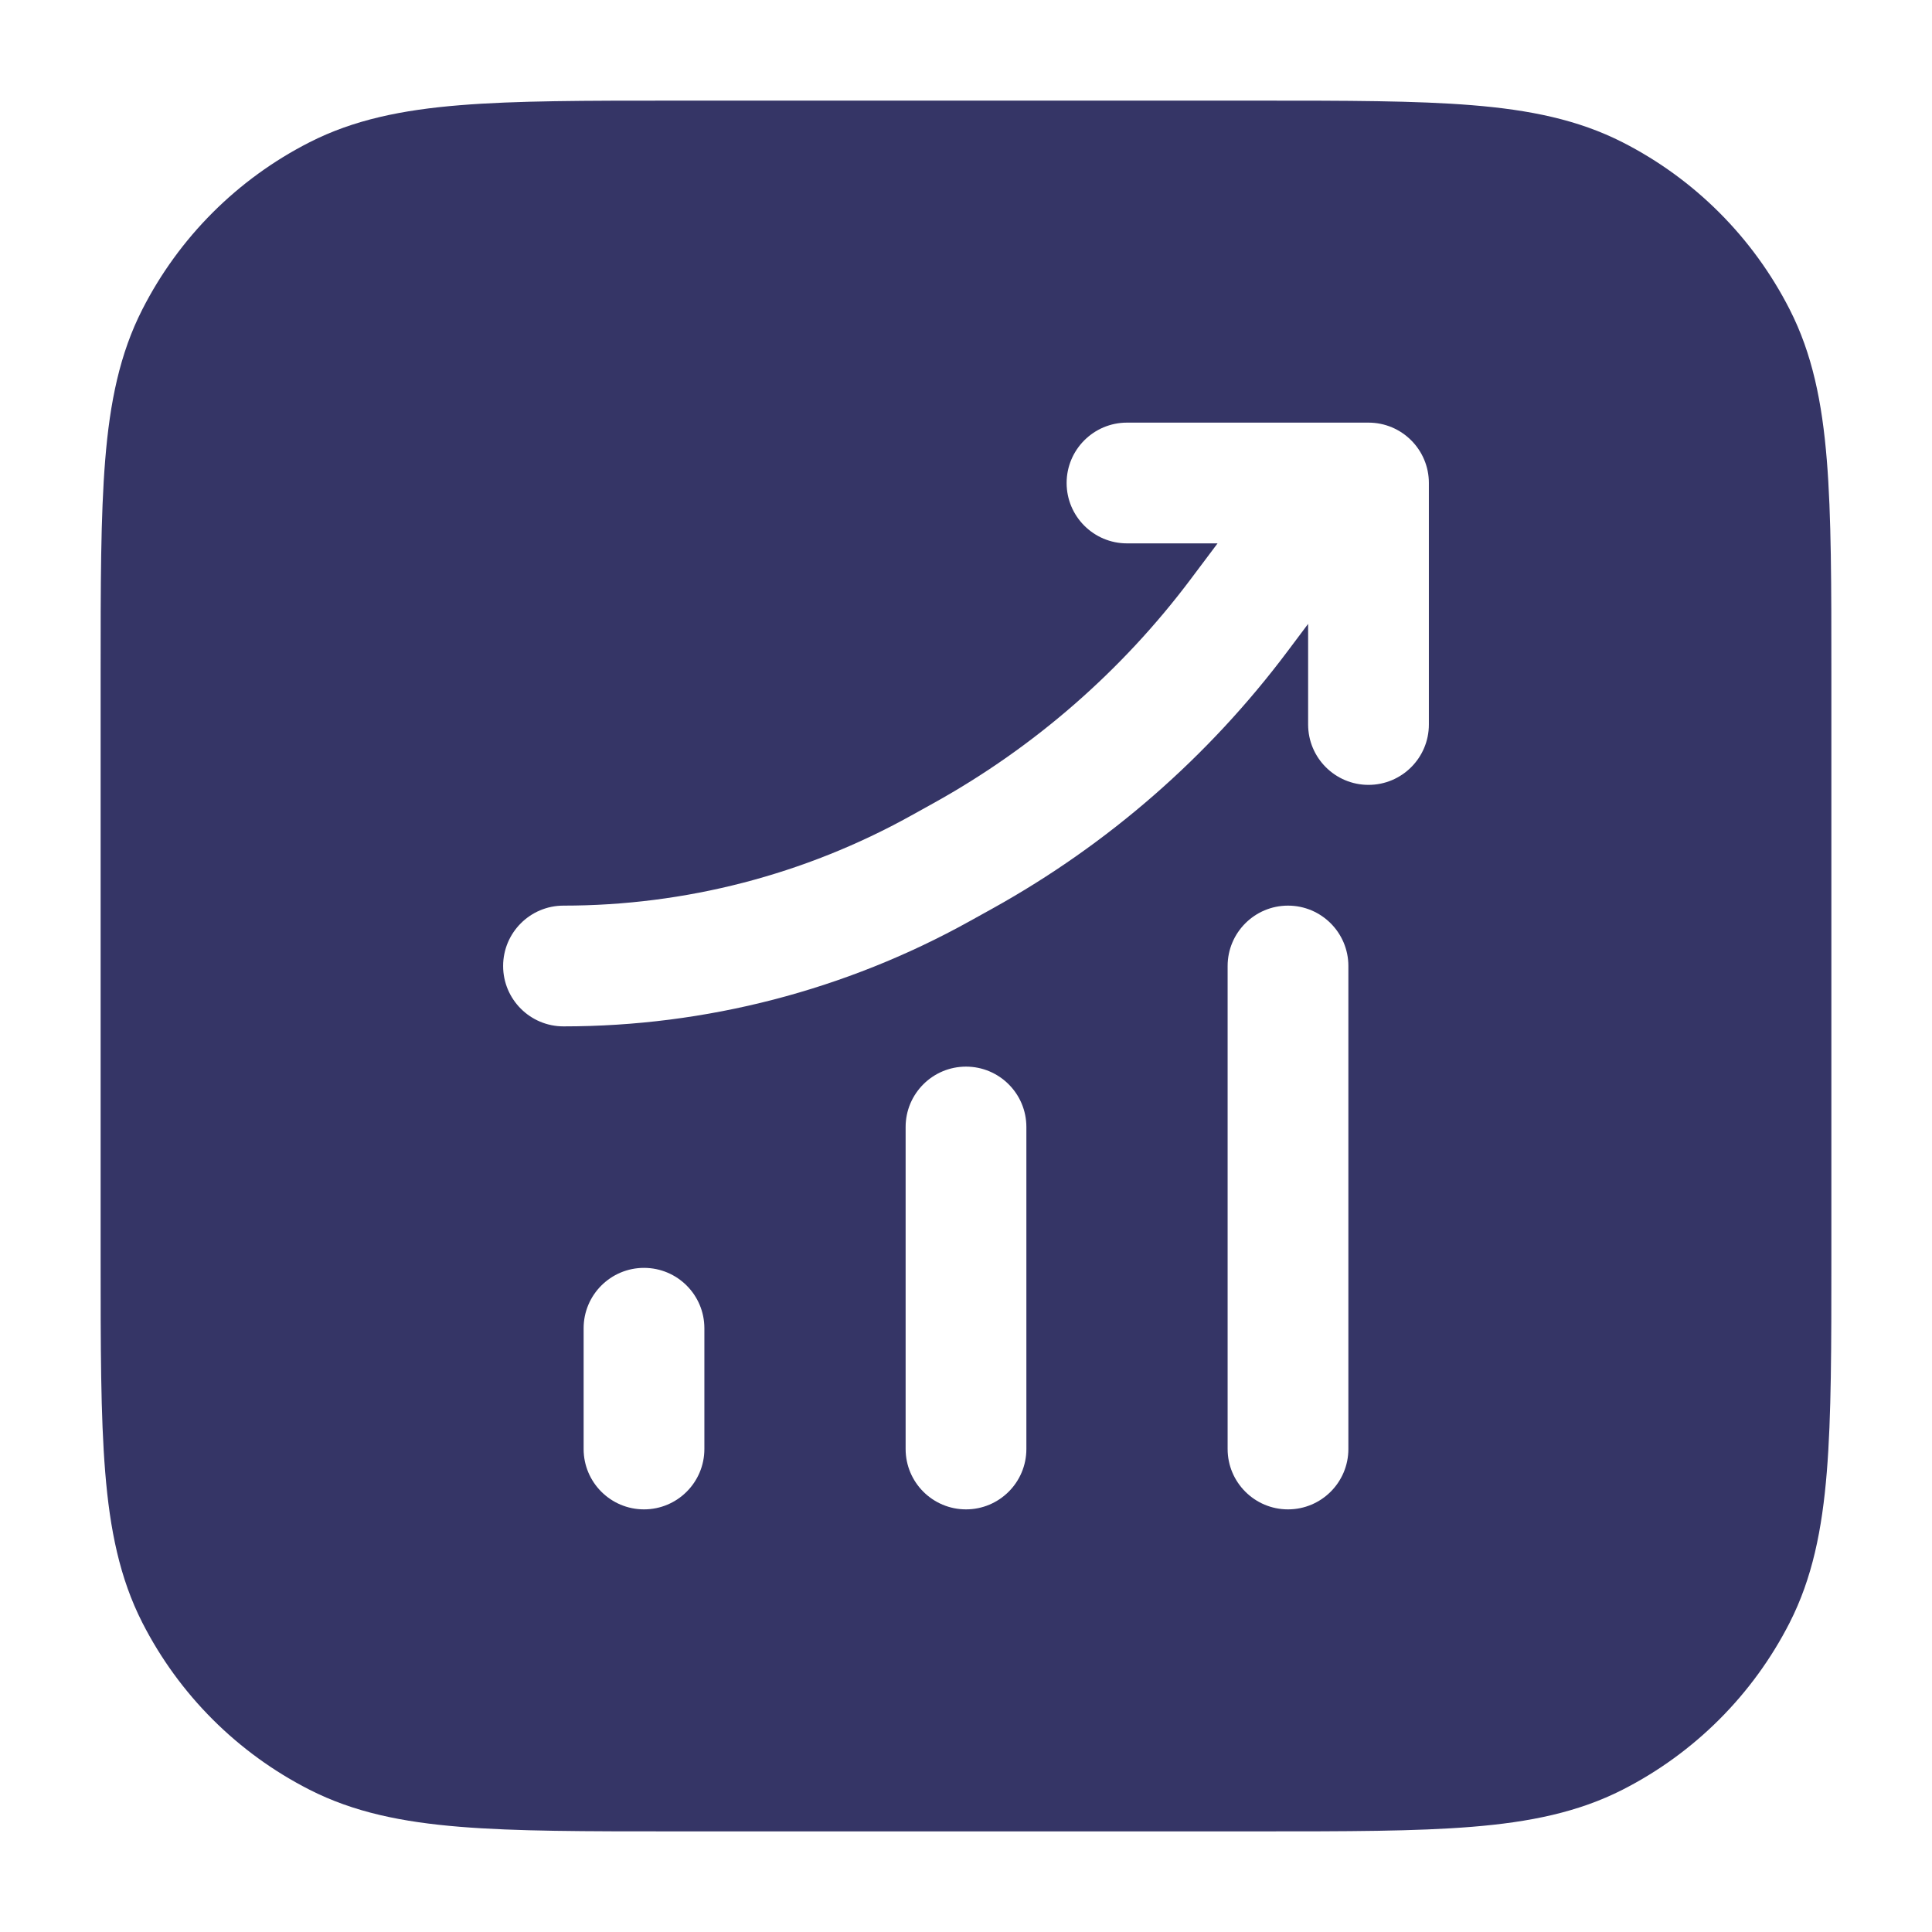 <svg width="24" height="24" viewBox="0 0 24 24" fill="none" xmlns="http://www.w3.org/2000/svg">
<path fill-rule="evenodd" clip-rule="evenodd" d="M8.367 1.25H15.633C16.725 1.25 17.591 1.25 18.288 1.307C19.002 1.365 19.605 1.487 20.157 1.768C21.05 2.223 21.777 2.95 22.232 3.844C22.513 4.395 22.635 4.998 22.693 5.712C22.75 6.409 22.75 7.275 22.75 8.367V15.633C22.75 16.725 22.75 17.591 22.693 18.288C22.635 19.002 22.513 19.605 22.232 20.157C21.777 21.05 21.05 21.777 20.157 22.232C19.605 22.513 19.002 22.635 18.288 22.693C17.591 22.75 16.725 22.75 15.633 22.75H8.367C7.275 22.75 6.409 22.75 5.712 22.693C4.998 22.635 4.395 22.513 3.844 22.232C2.95 21.777 2.223 21.05 1.768 20.157C1.487 19.605 1.365 19.002 1.307 18.288C1.25 17.591 1.25 16.725 1.25 15.633V8.367C1.25 7.275 1.25 6.409 1.307 5.712C1.365 4.998 1.487 4.395 1.768 3.844C2.223 2.95 2.95 2.223 3.844 1.768C4.395 1.487 4.998 1.365 5.712 1.307C6.409 1.25 7.275 1.25 8.367 1.25ZM13.25 6C13.25 5.586 13.586 5.25 14 5.25H17C17.414 5.25 17.75 5.586 17.75 6V9C17.75 9.414 17.414 9.75 17 9.75C16.586 9.75 16.25 9.414 16.25 9V7.75L15.994 8.091C15.012 9.401 13.764 10.489 12.333 11.284L12.05 11.441C10.505 12.3 8.767 12.75 7 12.75C6.586 12.75 6.25 12.414 6.25 12C6.25 11.586 6.586 11.25 7 11.25C8.512 11.25 9.999 10.865 11.321 10.13L11.604 9.973C12.851 9.28 13.938 8.332 14.794 7.191L15.125 6.75H14C13.586 6.75 13.25 6.414 13.25 6ZM16 18.75C15.586 18.75 15.25 18.414 15.25 18V12C15.25 11.586 15.586 11.25 16 11.25C16.414 11.25 16.75 11.586 16.75 12V18C16.75 18.414 16.414 18.75 16 18.75ZM11.25 18V14C11.25 13.586 11.586 13.25 12 13.25C12.414 13.25 12.75 13.586 12.75 14V18C12.75 18.414 12.414 18.75 12 18.75C11.586 18.75 11.25 18.414 11.25 18ZM7.25 18C7.25 18.414 7.586 18.75 8 18.75C8.414 18.75 8.75 18.414 8.75 18L8.75 16.5C8.75 16.086 8.414 15.75 8 15.75C7.586 15.75 7.25 16.086 7.25 16.5L7.25 18Z" fill="#353566"/>
</svg>

